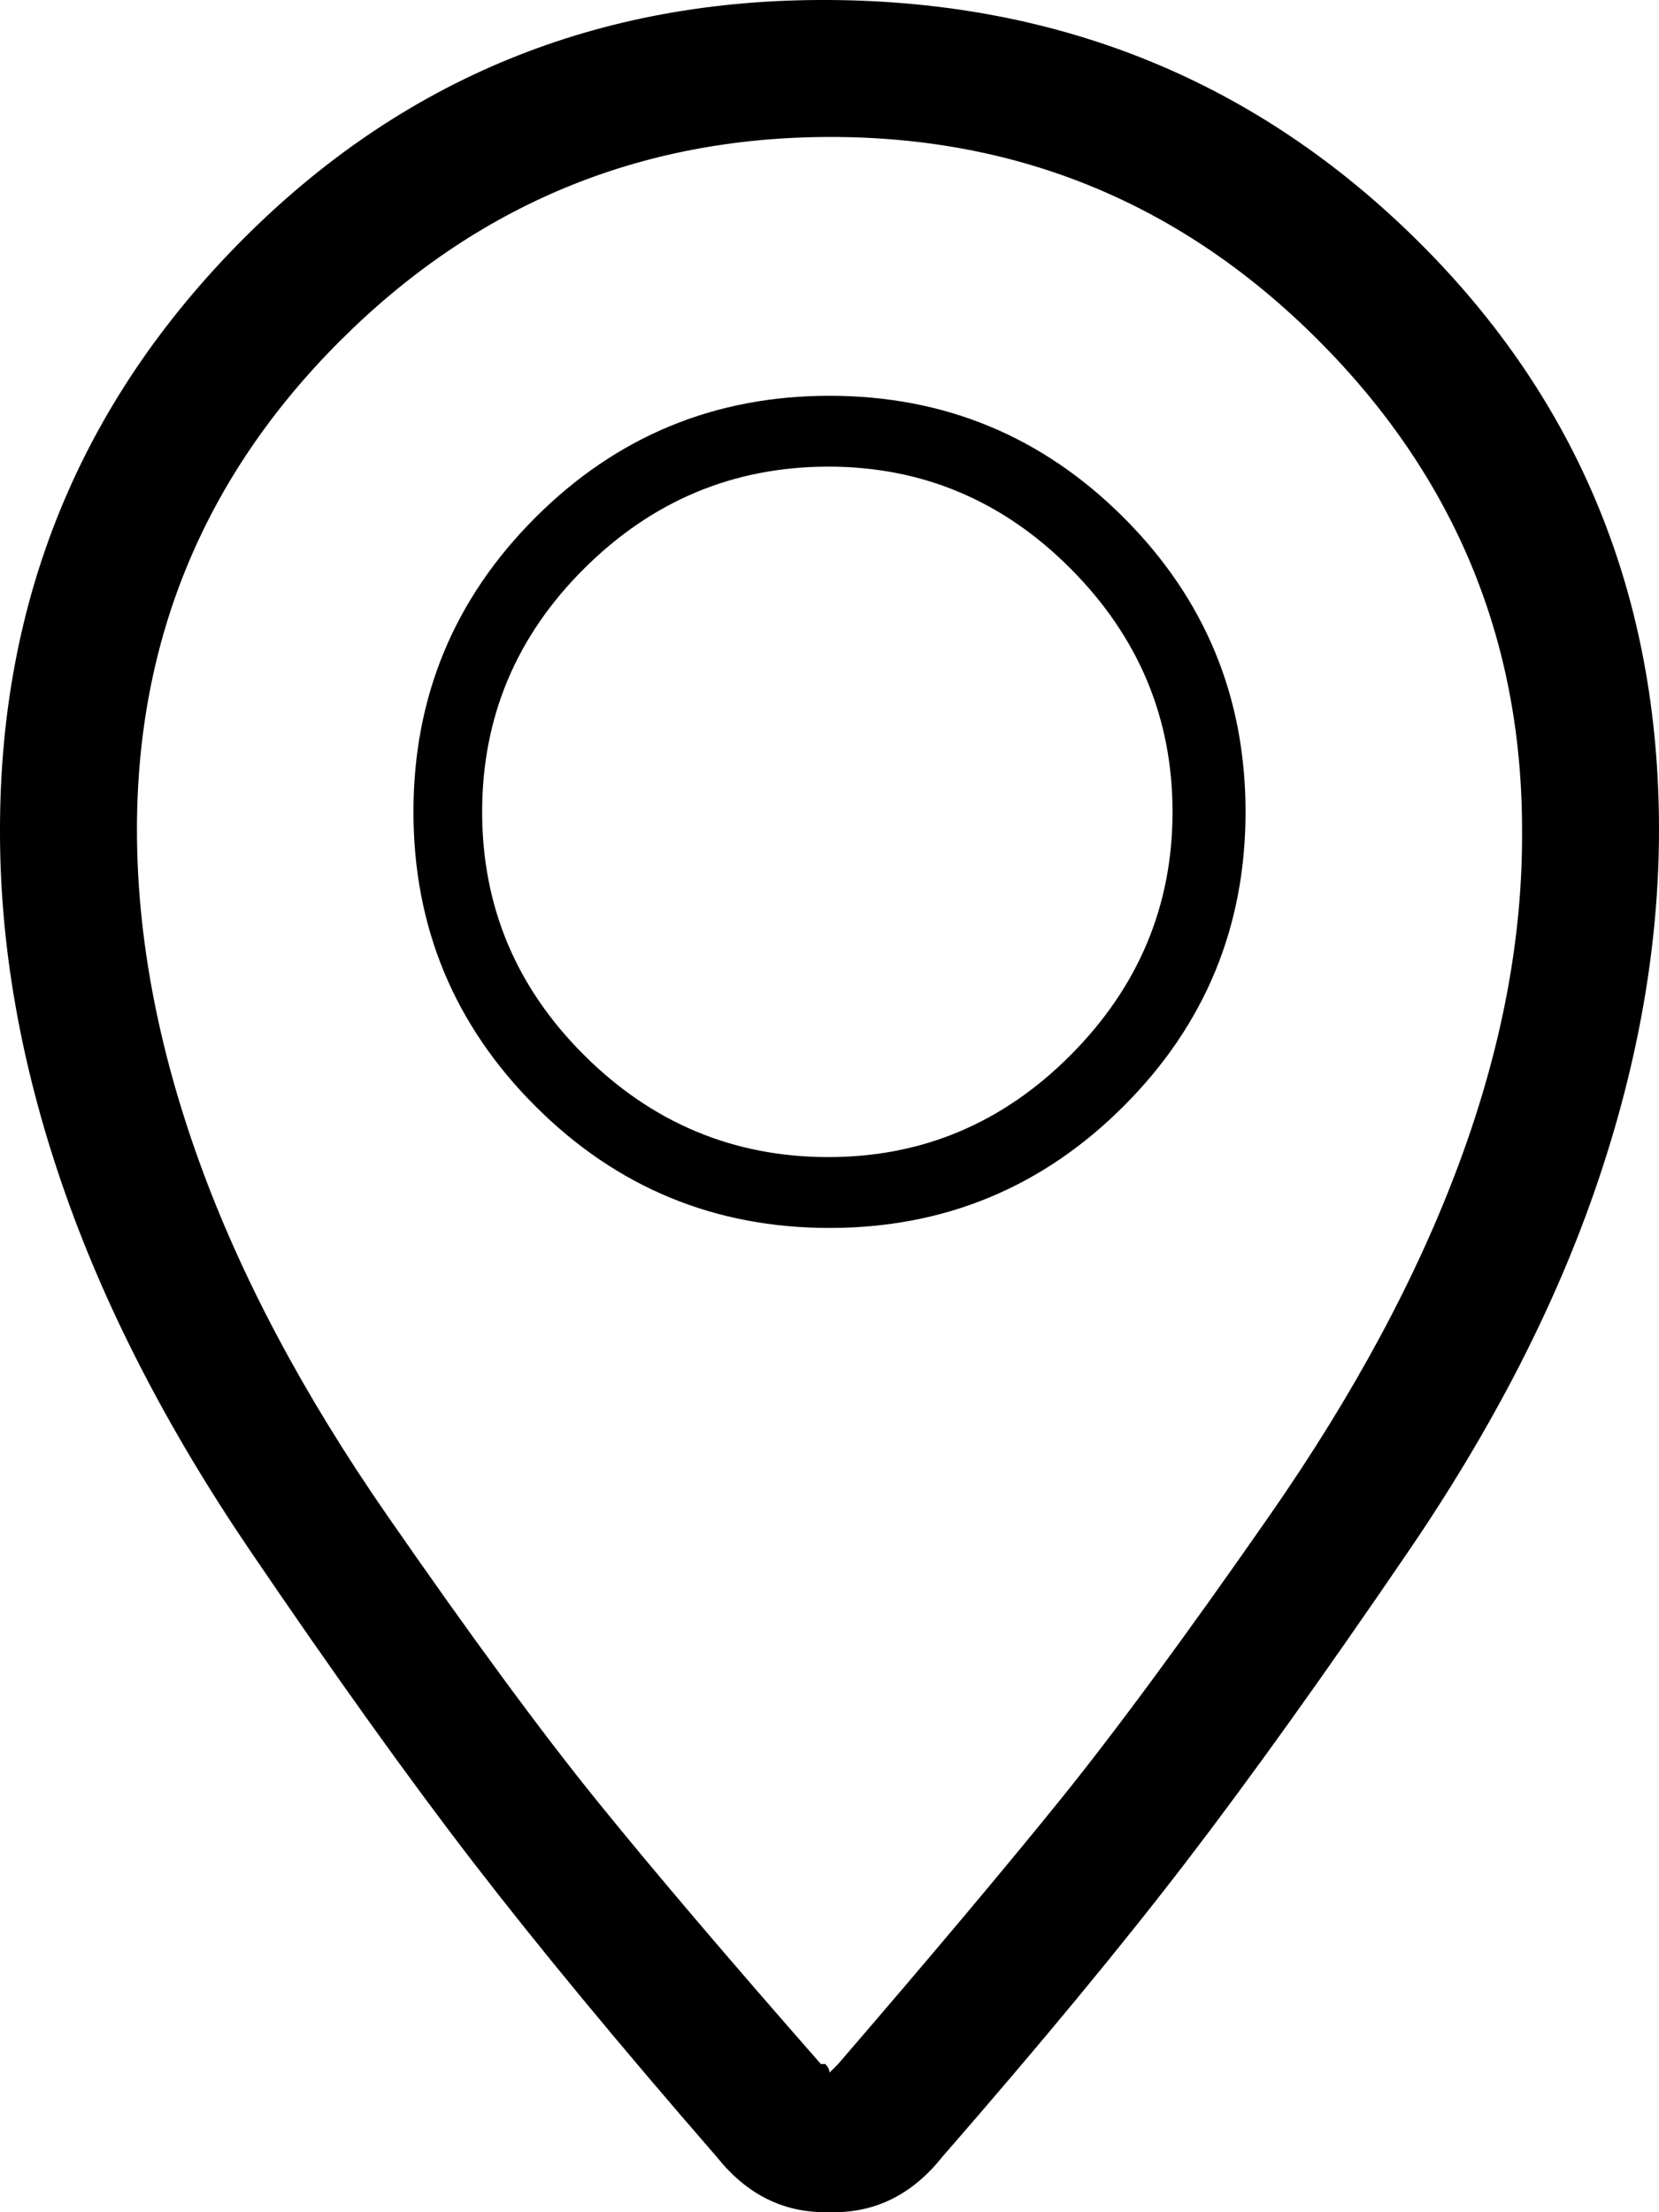 <svg height="512" width="384.0" xmlns="http://www.w3.org/2000/svg"><path d="m0 192q0-79.9 55.8-136.2t136.2-55.8 136.2 55.8 55.8 136.2q0 39.9-14.3 81.9t-43.6 85-51.7 72.2-56.3 68.1q-10.2 12.8-25.1 12.8h-2q-14.9 0-25.1-12.8-33.8-38.9-56.3-68.1t-51.7-72.2-43.6-85-14.3-81.9z m31.7 0q0 36.9 14.4 76.8t43.5 81.9 48.6 66.1 51.8 60.9h1q1 1 1 2l2-2q31.8-36.9 51.2-60.9t48.7-66.1 44-81.9 14.4-76.8q0-66-47.1-113.2t-113.2-47.1-113.2 47.1-47.1 113.2z m64-4.1q0-39.9 28.2-68.1t68.1-28.2 68.1 28.2 28.2 68.1-28.2 68.1-68.1 28.2-68.1-28.2-28.2-68.1z m15.9 0q0 32.8 23.6 56.3t56.3 23.6 56.3-23.6 23.6-56.3-23.6-56.3-56.3-23.6-56.3 23.6-23.6 56.3z" /></svg>